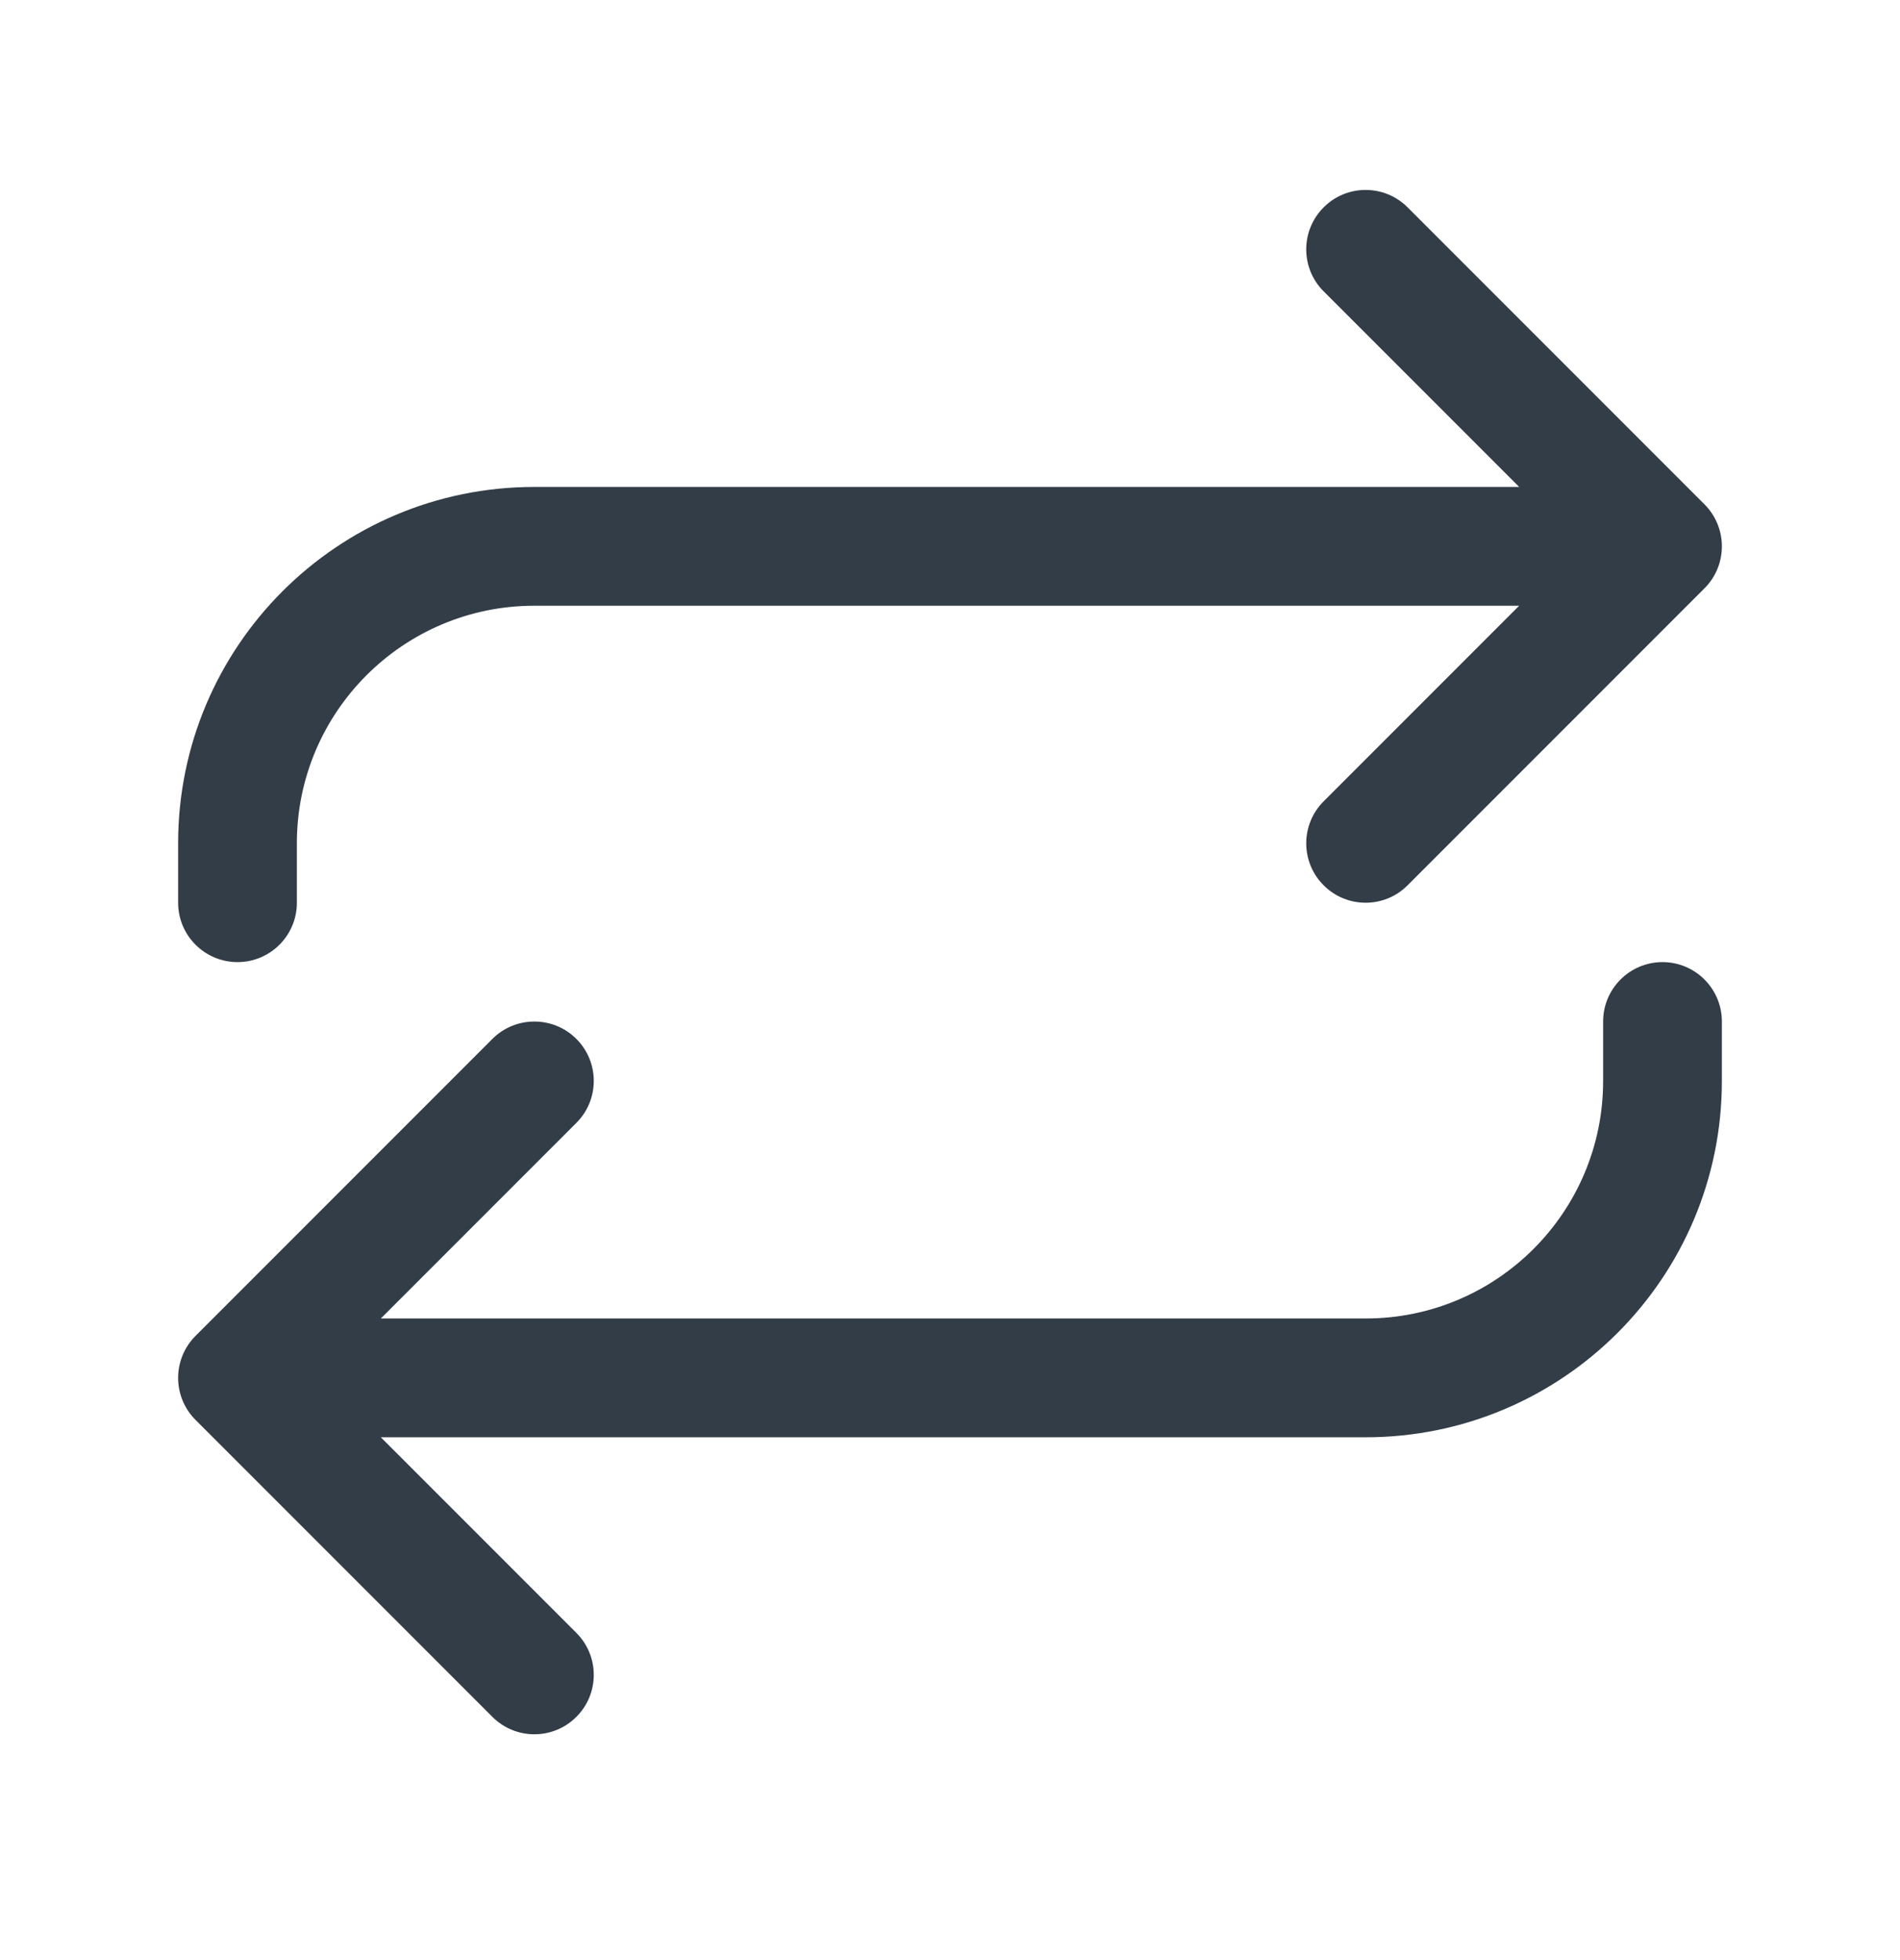 <svg width="32" height="33" viewBox="0 0 32 33" fill="none" xmlns="http://www.w3.org/2000/svg">
<path d="M22.293 3.491C21.902 3.882 21.902 4.515 22.293 4.905L25.586 8.198H9C5.686 8.198 3 10.884 3 14.198V15.198C3 15.75 3.448 16.198 4 16.198C4.552 16.198 5 15.75 5 15.198V14.198C5 11.989 6.791 10.198 9 10.198H25.586L22.293 13.491C21.902 13.882 21.902 14.515 22.293 14.905C22.683 15.296 23.317 15.296 23.707 14.905L28.707 9.905C28.895 9.718 29 9.463 29 9.198C29 8.933 28.895 8.679 28.707 8.491L23.707 3.491C23.317 3.1 22.683 3.1 22.293 3.491Z" fill="#333D47"/>
<path d="M28 16.198C27.448 16.198 27 16.646 27 17.198V18.198C27 20.407 25.209 22.198 23 22.198H6.414L9.707 18.905C10.098 18.515 10.098 17.881 9.707 17.491C9.317 17.101 8.683 17.101 8.293 17.491L3.293 22.491C3.105 22.679 3 22.933 3 23.198C3 23.463 3.105 23.718 3.293 23.905L8.293 28.905C8.683 29.296 9.317 29.296 9.707 28.905C10.098 28.515 10.098 27.881 9.707 27.491L6.414 24.198H23C26.314 24.198 29 21.512 29 18.198V17.198C29 16.646 28.552 16.198 28 16.198Z" fill="#333D47"/>
</svg>
